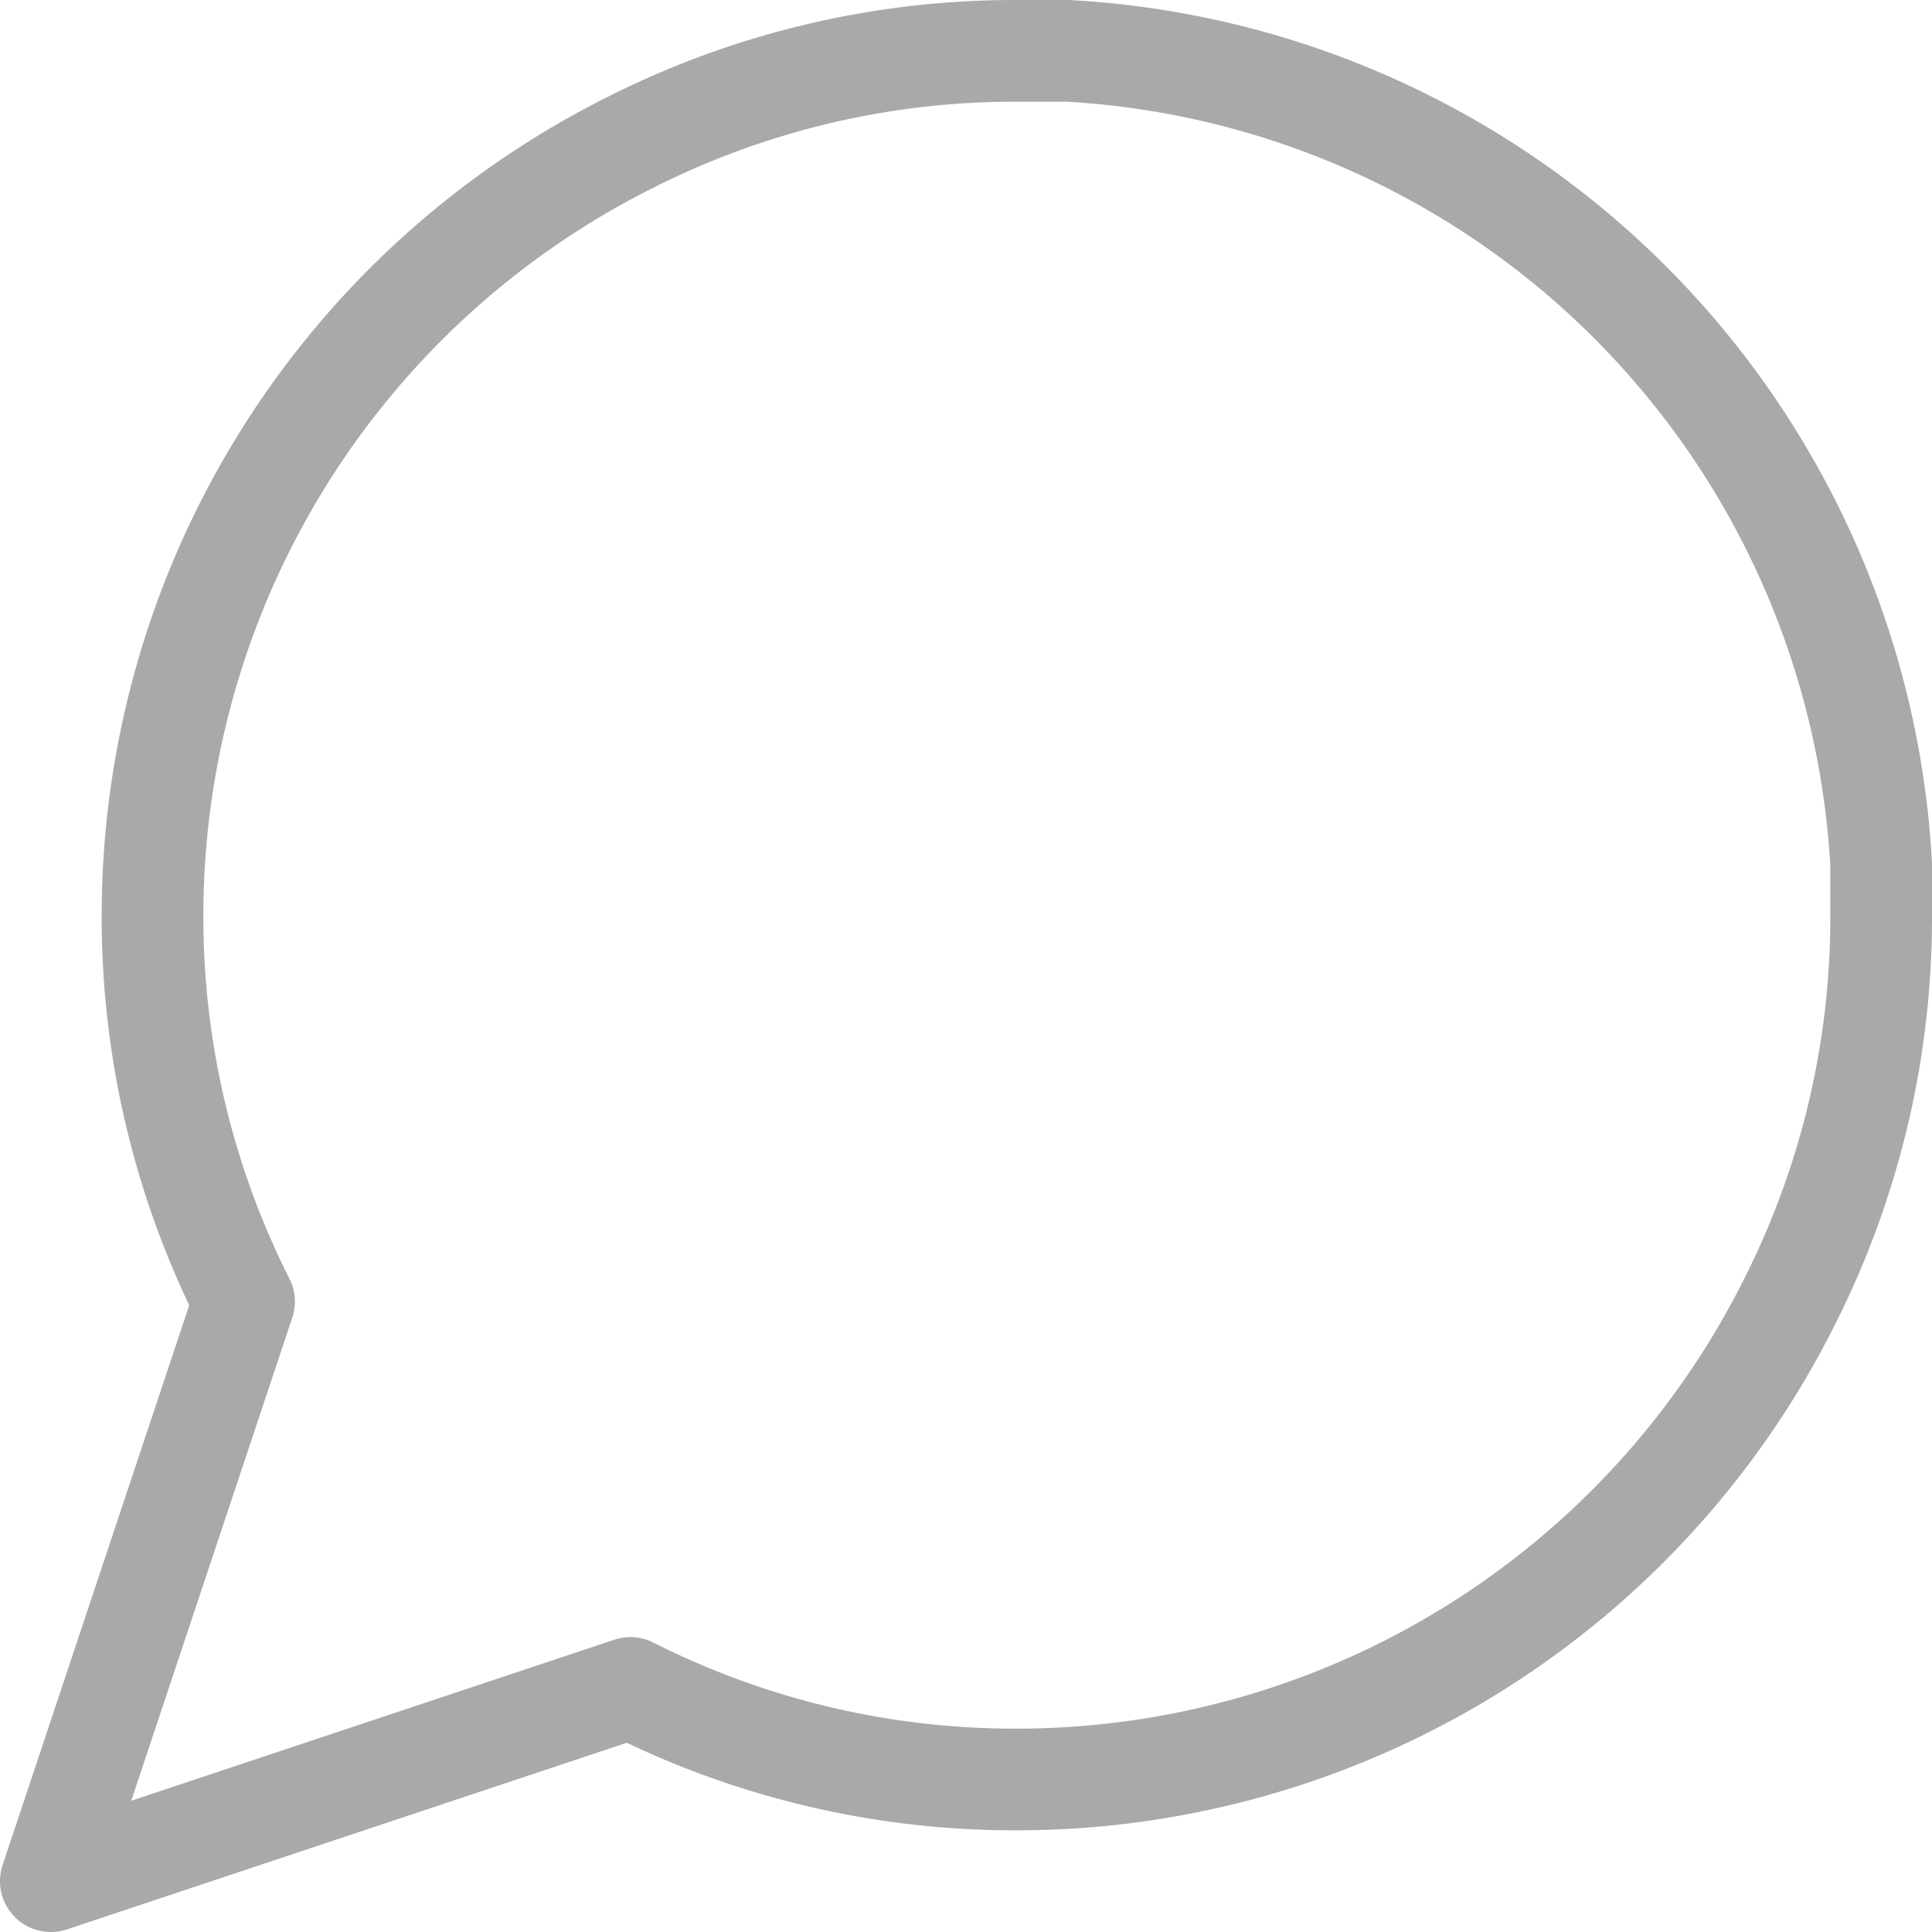 <svg xmlns="http://www.w3.org/2000/svg" width="19" height="19" viewBox="0 0 19 19">
  <path id="Icon_feather-message-circle" data-name="Icon feather-message-circle" d="M22.5,13a8.38,8.38,0,0,1-.9,3.8A8.5,8.5,0,0,1,14,21.5a8.38,8.38,0,0,1-3.8-.9L4.5,22.5l1.9-5.7A8.38,8.38,0,0,1,5.5,13a8.5,8.5,0,0,1,4.7-7.6A8.38,8.38,0,0,1,14,4.5h.5a8.48,8.48,0,0,1,8,8Z" transform="translate(-4 -4)" fill="none" stroke="darkgrey" color="orange" stroke-linecap="round" stroke-linejoin="round" stroke-width="1"/>
</svg>
